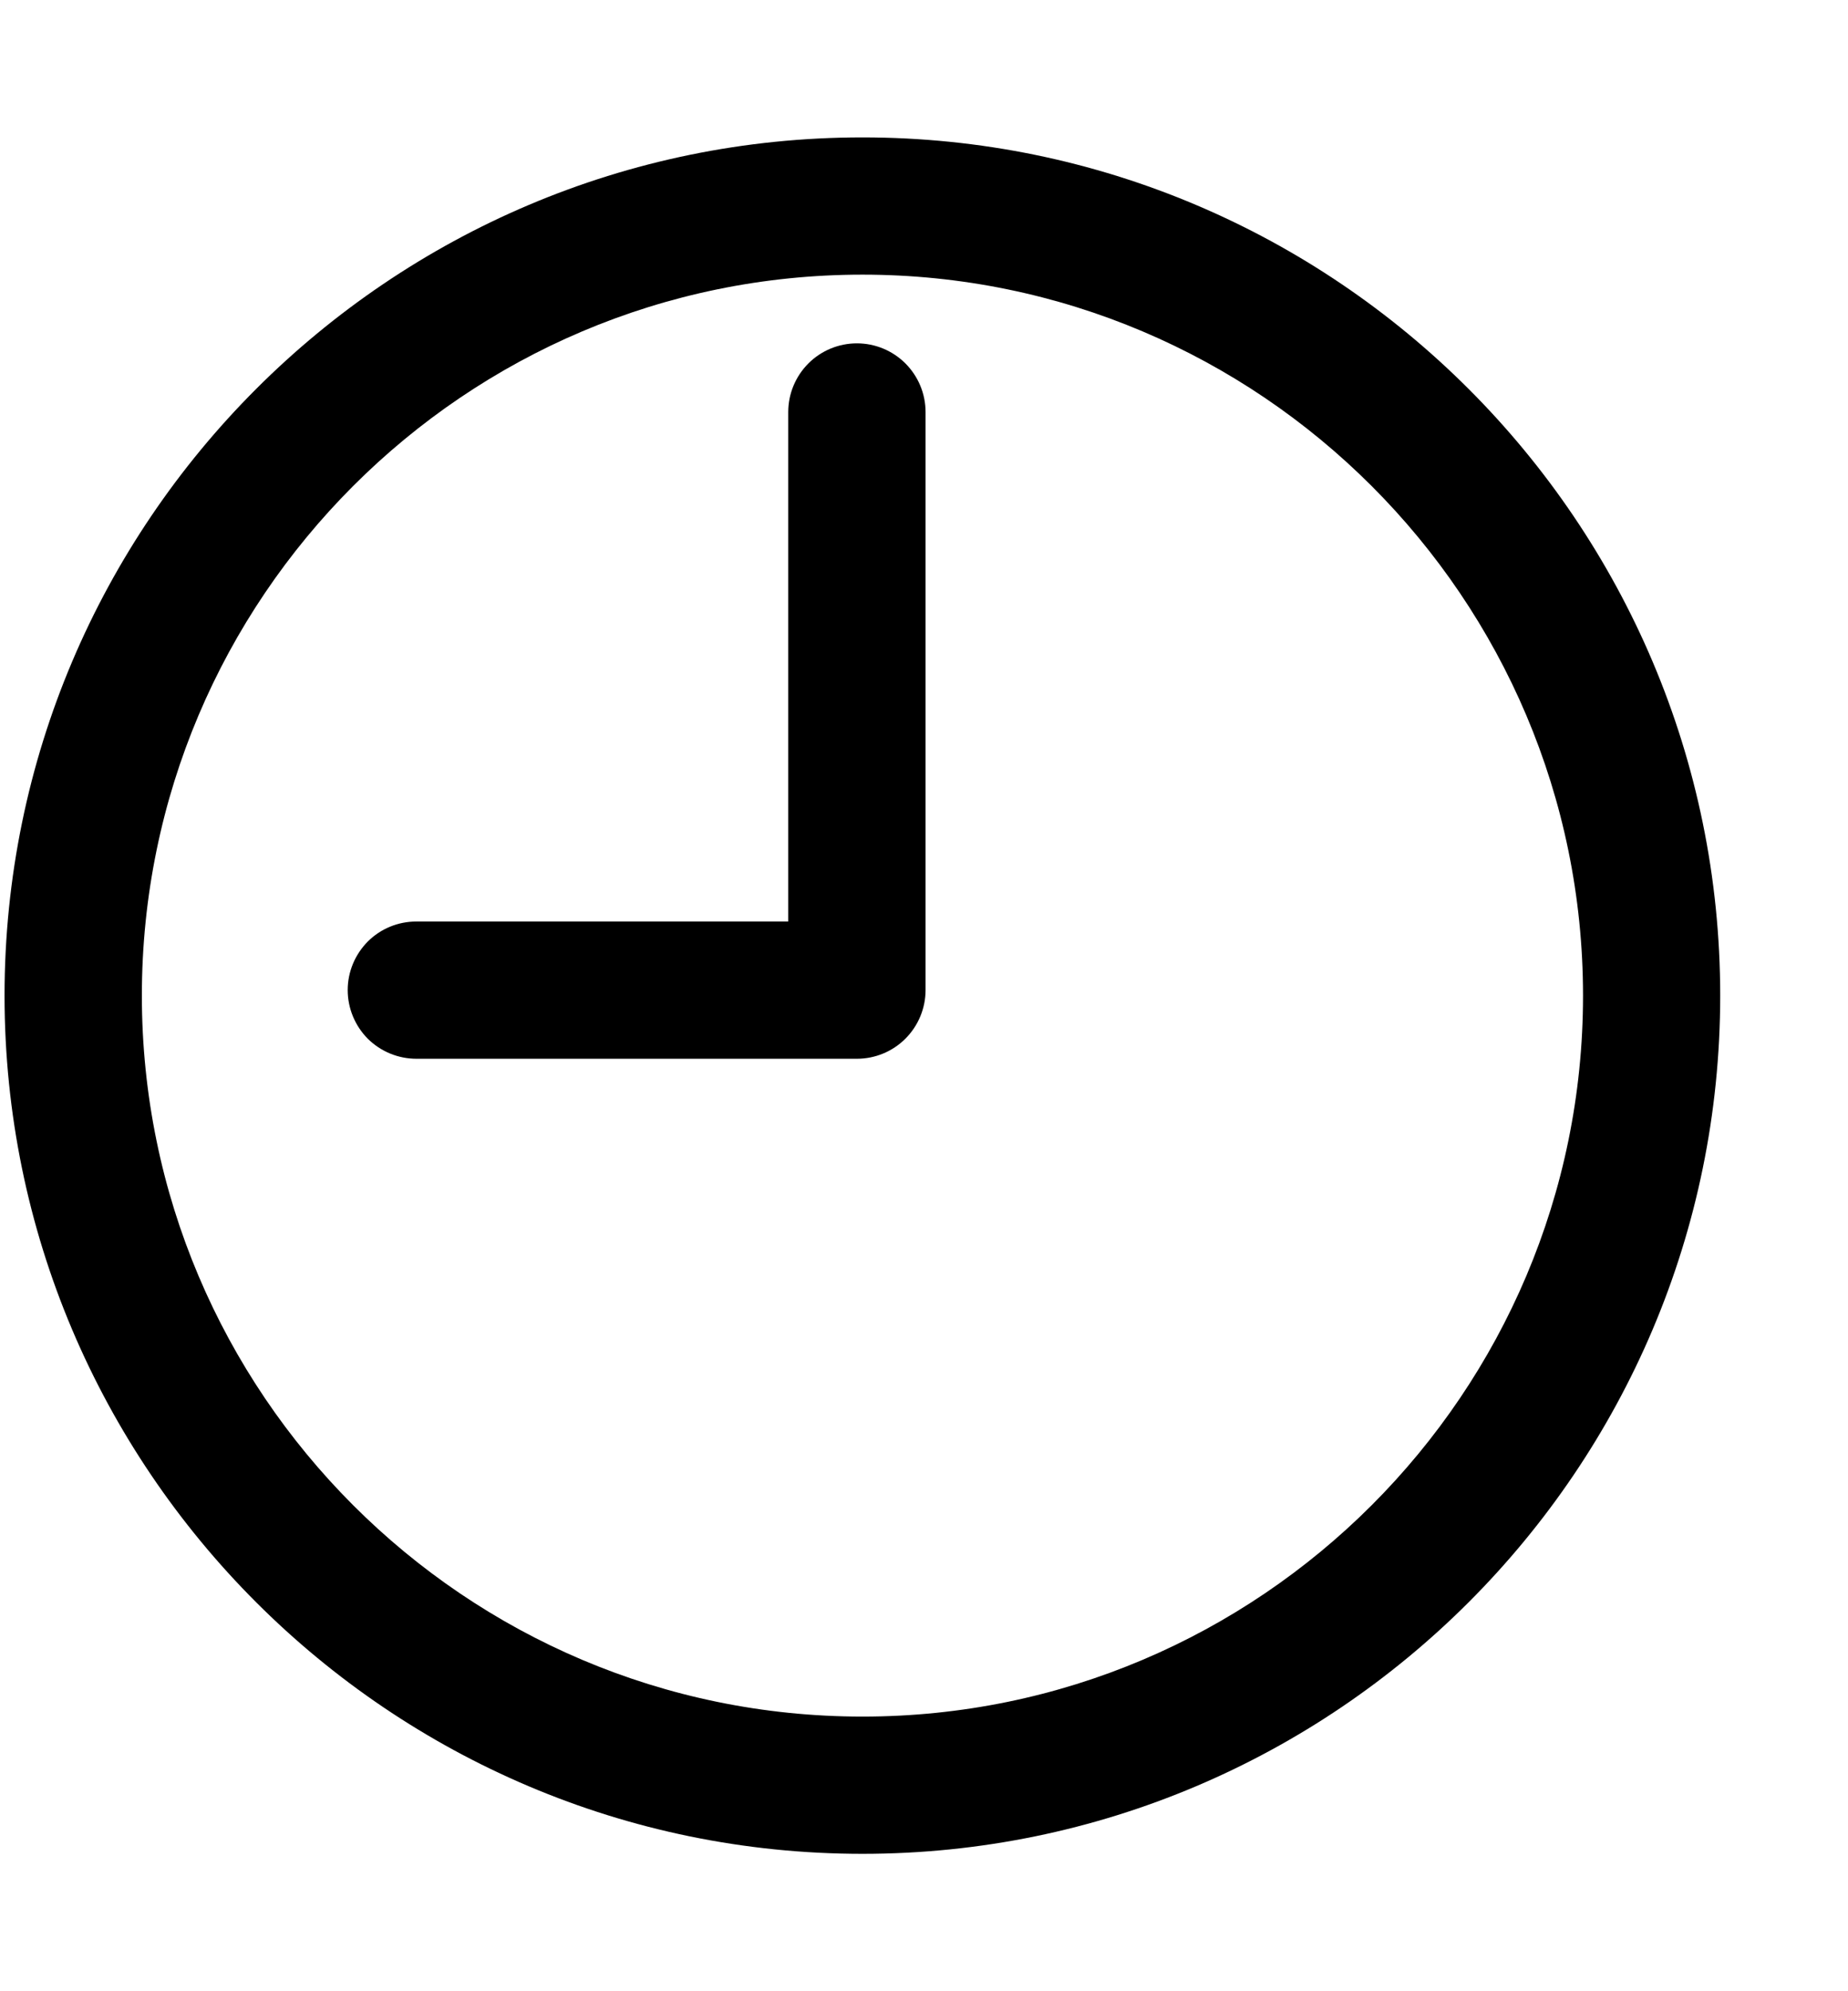 <svg width="13" height="14" viewBox="0 0 13 14" fill="none" xmlns="http://www.w3.org/2000/svg">
<path d="M6.067 13.034C2.739 13.034 0.032 10.328 0.032 7C0.032 3.672 2.739 0.966 6.067 0.966C9.394 0.966 12.101 3.672 12.101 7C12.101 10.328 9.394 13.034 6.067 13.034ZM6.067 1.931C3.271 1.931 0.998 4.205 0.998 7C0.998 9.795 3.271 12.069 6.067 12.069C8.862 12.069 11.136 9.795 11.136 7C11.136 4.205 8.861 1.931 6.067 1.931ZM6.028 7.444H2.929C2.801 7.444 2.678 7.393 2.587 7.303C2.497 7.212 2.446 7.089 2.446 6.961C2.446 6.833 2.497 6.711 2.587 6.62C2.678 6.529 2.801 6.479 2.929 6.479H5.545V2.897C5.545 2.769 5.596 2.646 5.687 2.555C5.777 2.465 5.9 2.414 6.028 2.414C6.156 2.414 6.279 2.465 6.369 2.555C6.46 2.646 6.511 2.769 6.511 2.897V6.961C6.511 7.089 6.46 7.212 6.369 7.303C6.279 7.393 6.156 7.444 6.028 7.444Z" fill="black"/>
</svg>
